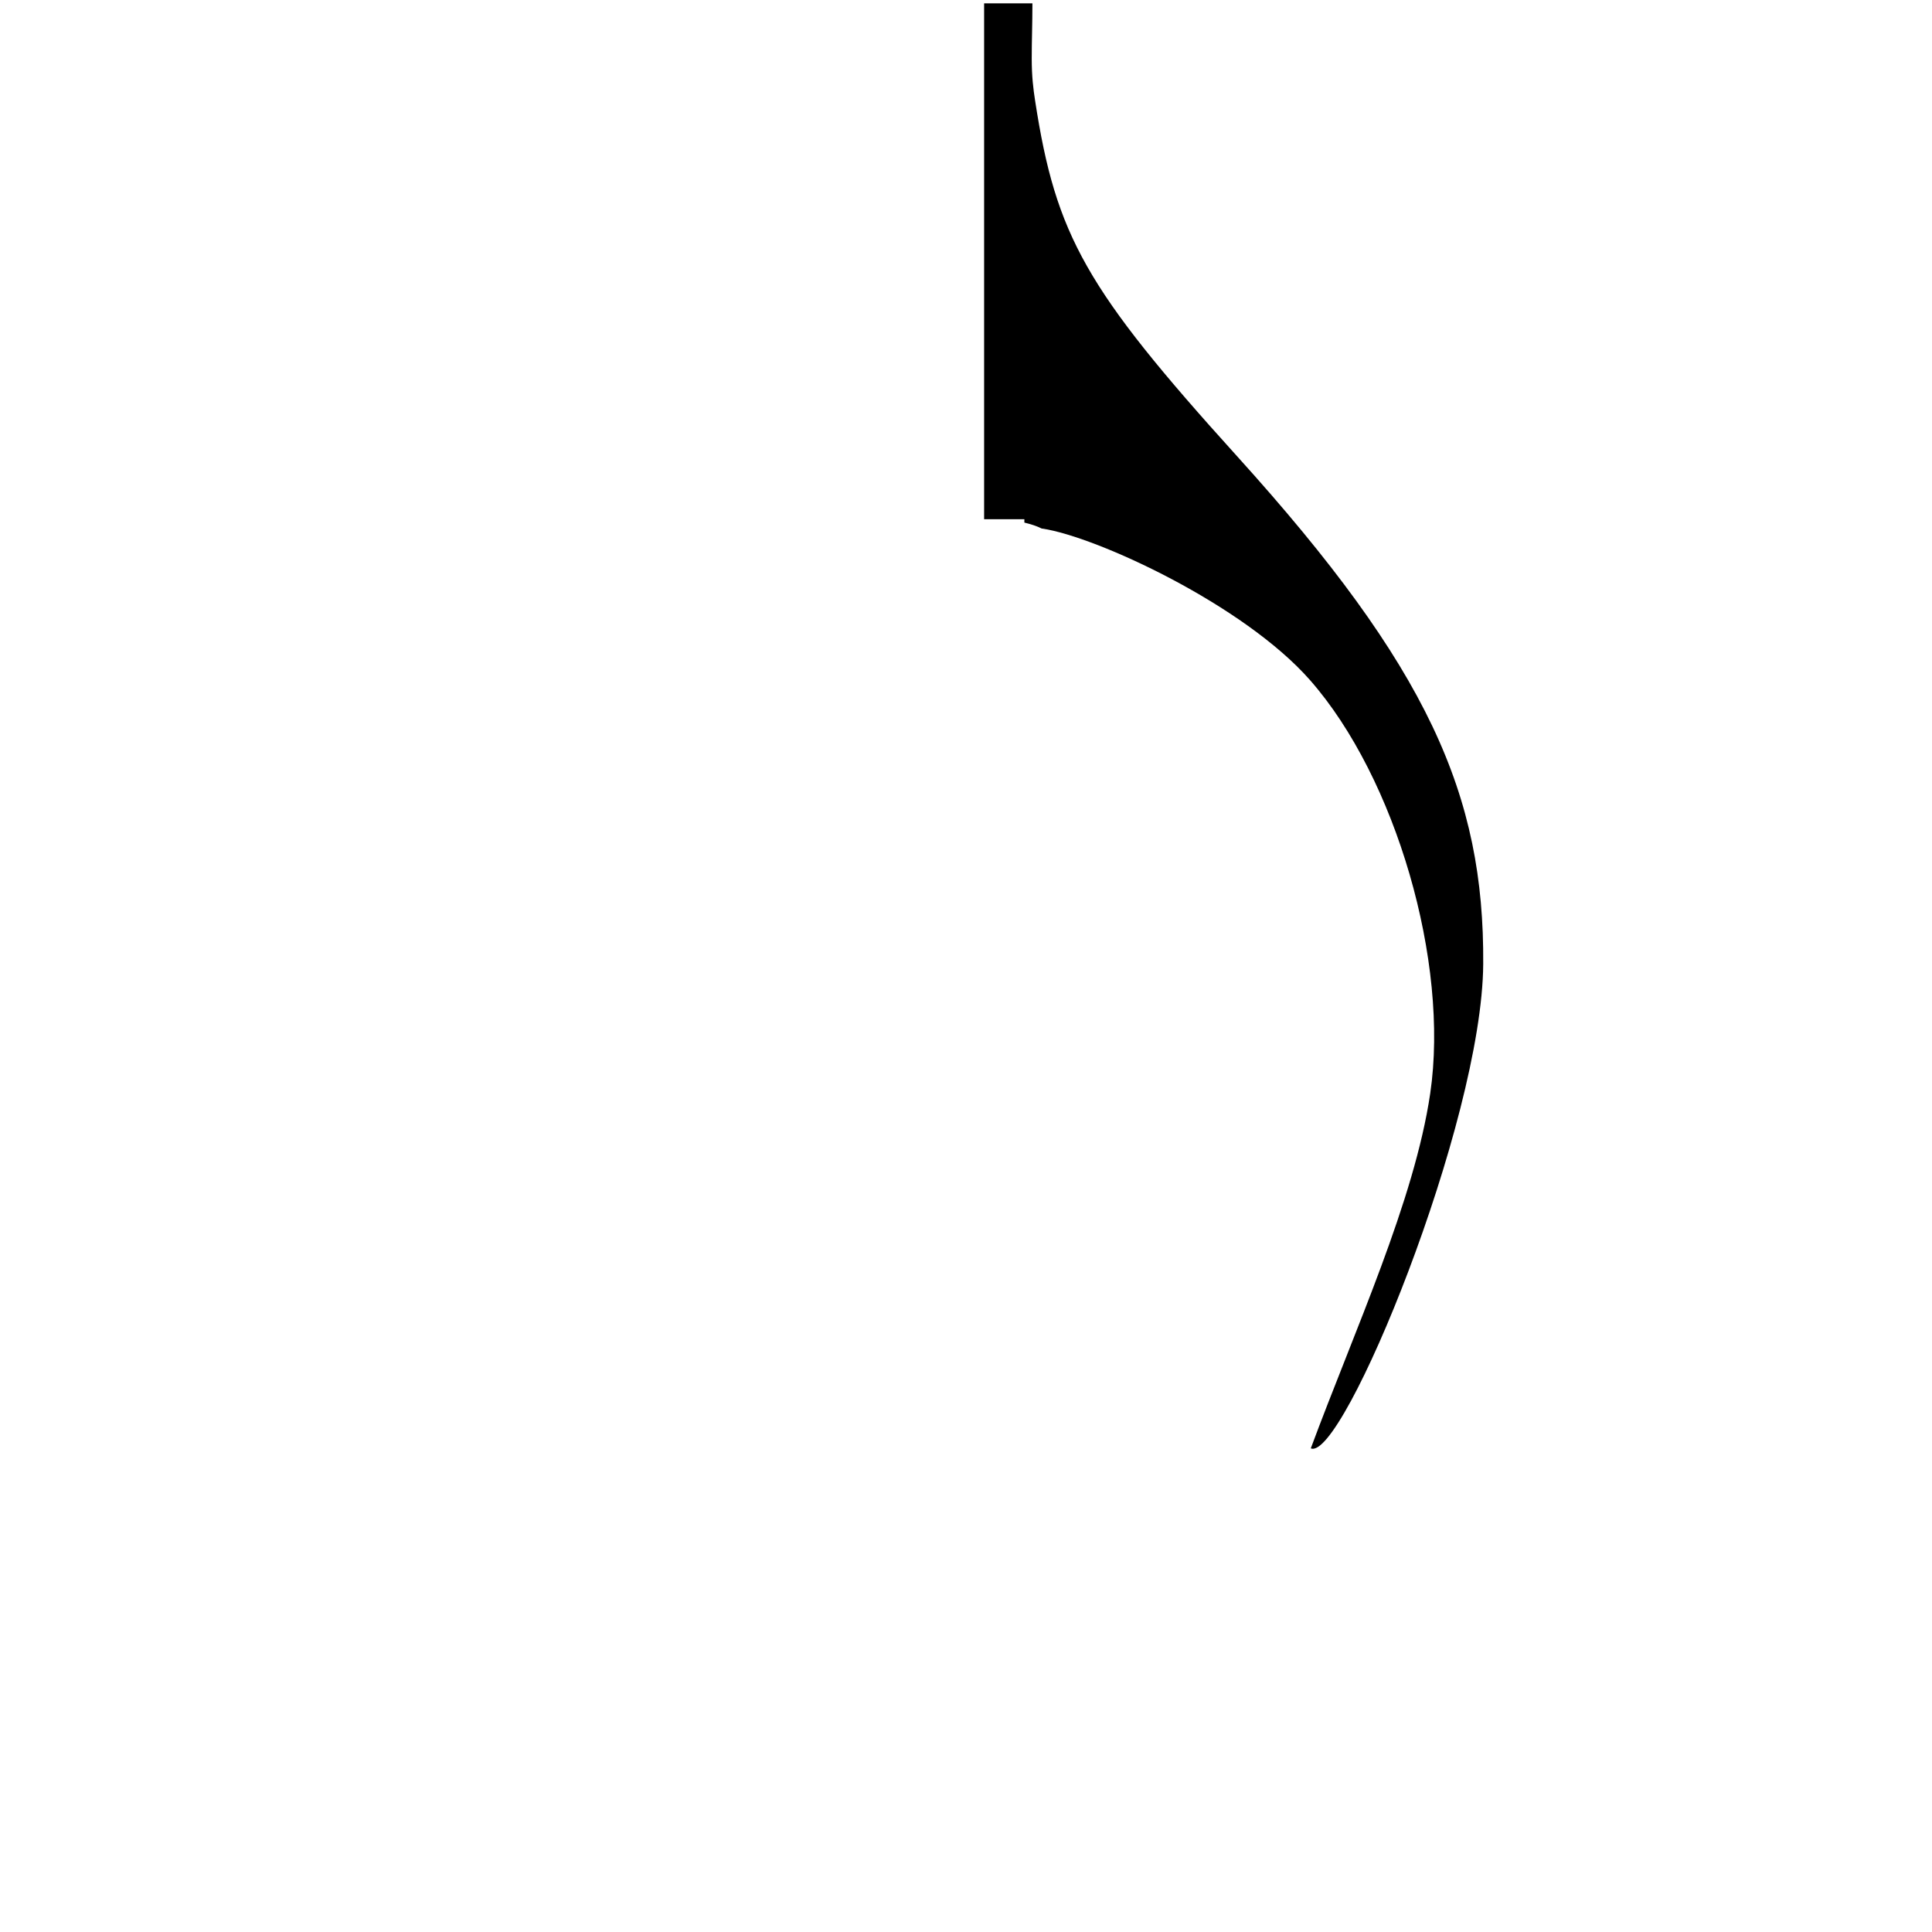 <?xml version="1.0" encoding="UTF-8" standalone="no"?>
<!-- Created with Inkscape (http://www.inkscape.org/) -->

<svg
   xmlns:dc="http://purl.org/dc/elements/1.1/"
   xmlns:cc="http://creativecommons.org/ns#"
   xmlns:rdf="http://www.w3.org/1999/02/22-rdf-syntax-ns#"
   xmlns:svg="http://www.w3.org/2000/svg"
   xmlns="http://www.w3.org/2000/svg"
   xmlns:sodipodi="http://sodipodi.sourceforge.net/DTD/sodipodi-0.dtd"
   xmlns:inkscape="http://www.inkscape.org/namespaces/inkscape"
   version="1.0"
   width="90"
   height="90"
   id="eigthFlagSVG"
   inkscape:version="0.48.2 r9819"
   sodipodi:docname="8thNote.svg">
  <sodipodi:namedview
     pagecolor="#ffffff"
     bordercolor="#666666"
     borderopacity="1"
     objecttolerance="10"
     gridtolerance="10"
     guidetolerance="10"
     inkscape:pageopacity="0"
     inkscape:pageshadow="2"
     inkscape:window-width="960"
     inkscape:window-height="768"
     id="namedview6"
     showgrid="false"
     inkscape:zoom="3.7083822"
     inkscape:cx="36.175971"
     inkscape:cy="54.047422"
     inkscape:window-x="0"
     inkscape:window-y="0"
     inkscape:window-maximized="0"
     inkscape:current-layer="svg2" />
  <defs
     id="defs4" />
  <g
     transform="translate(-350.808,-487.405)"
     id="layer1">
    <path
       style="fill:#000000"
       d="M 45.844 0.156 L 45.844 24.188 L 46.531 24.188 L 47.719 24.188 L 47.719 24.344 C 48.017 24.417 48.301 24.504 48.531 24.625 C 48.543 24.627 48.55 24.623 48.562 24.625 C 51.105 25.007 57.953 28.181 61.031 31.688 C 65.024 36.235 67.526 44.83 66.625 50.938 C 65.888 55.935 63.117 61.933 61.062 67.469 C 62.54 68.125 69.045 52.294 69.094 44.906 C 69.147 37.031 66.532 31.096 57.625 21.25 C 50.582 13.465 49.187 10.987 48.219 4.688 C 48.136 4.149 48.062 3.576 48.062 2.719 C 48.062 1.839 48.094 1.149 48.094 0.156 C 47.065 0.156 46.502 0.157 45.844 0.156 z "
       transform="translate(350.808,487.405)"
       id="path2239" />
  </g>
  <rect
     style="fill:none"
     id="rect3011"
     width="31.653"
     height="19.831"
     x="12.966"
     y="69.407" />
  <rect
     style="fill:none"
     id="rect3025"
     width="29.123"
     height="63.64"
     x="18.876"
     y="25.282" />
</svg>
